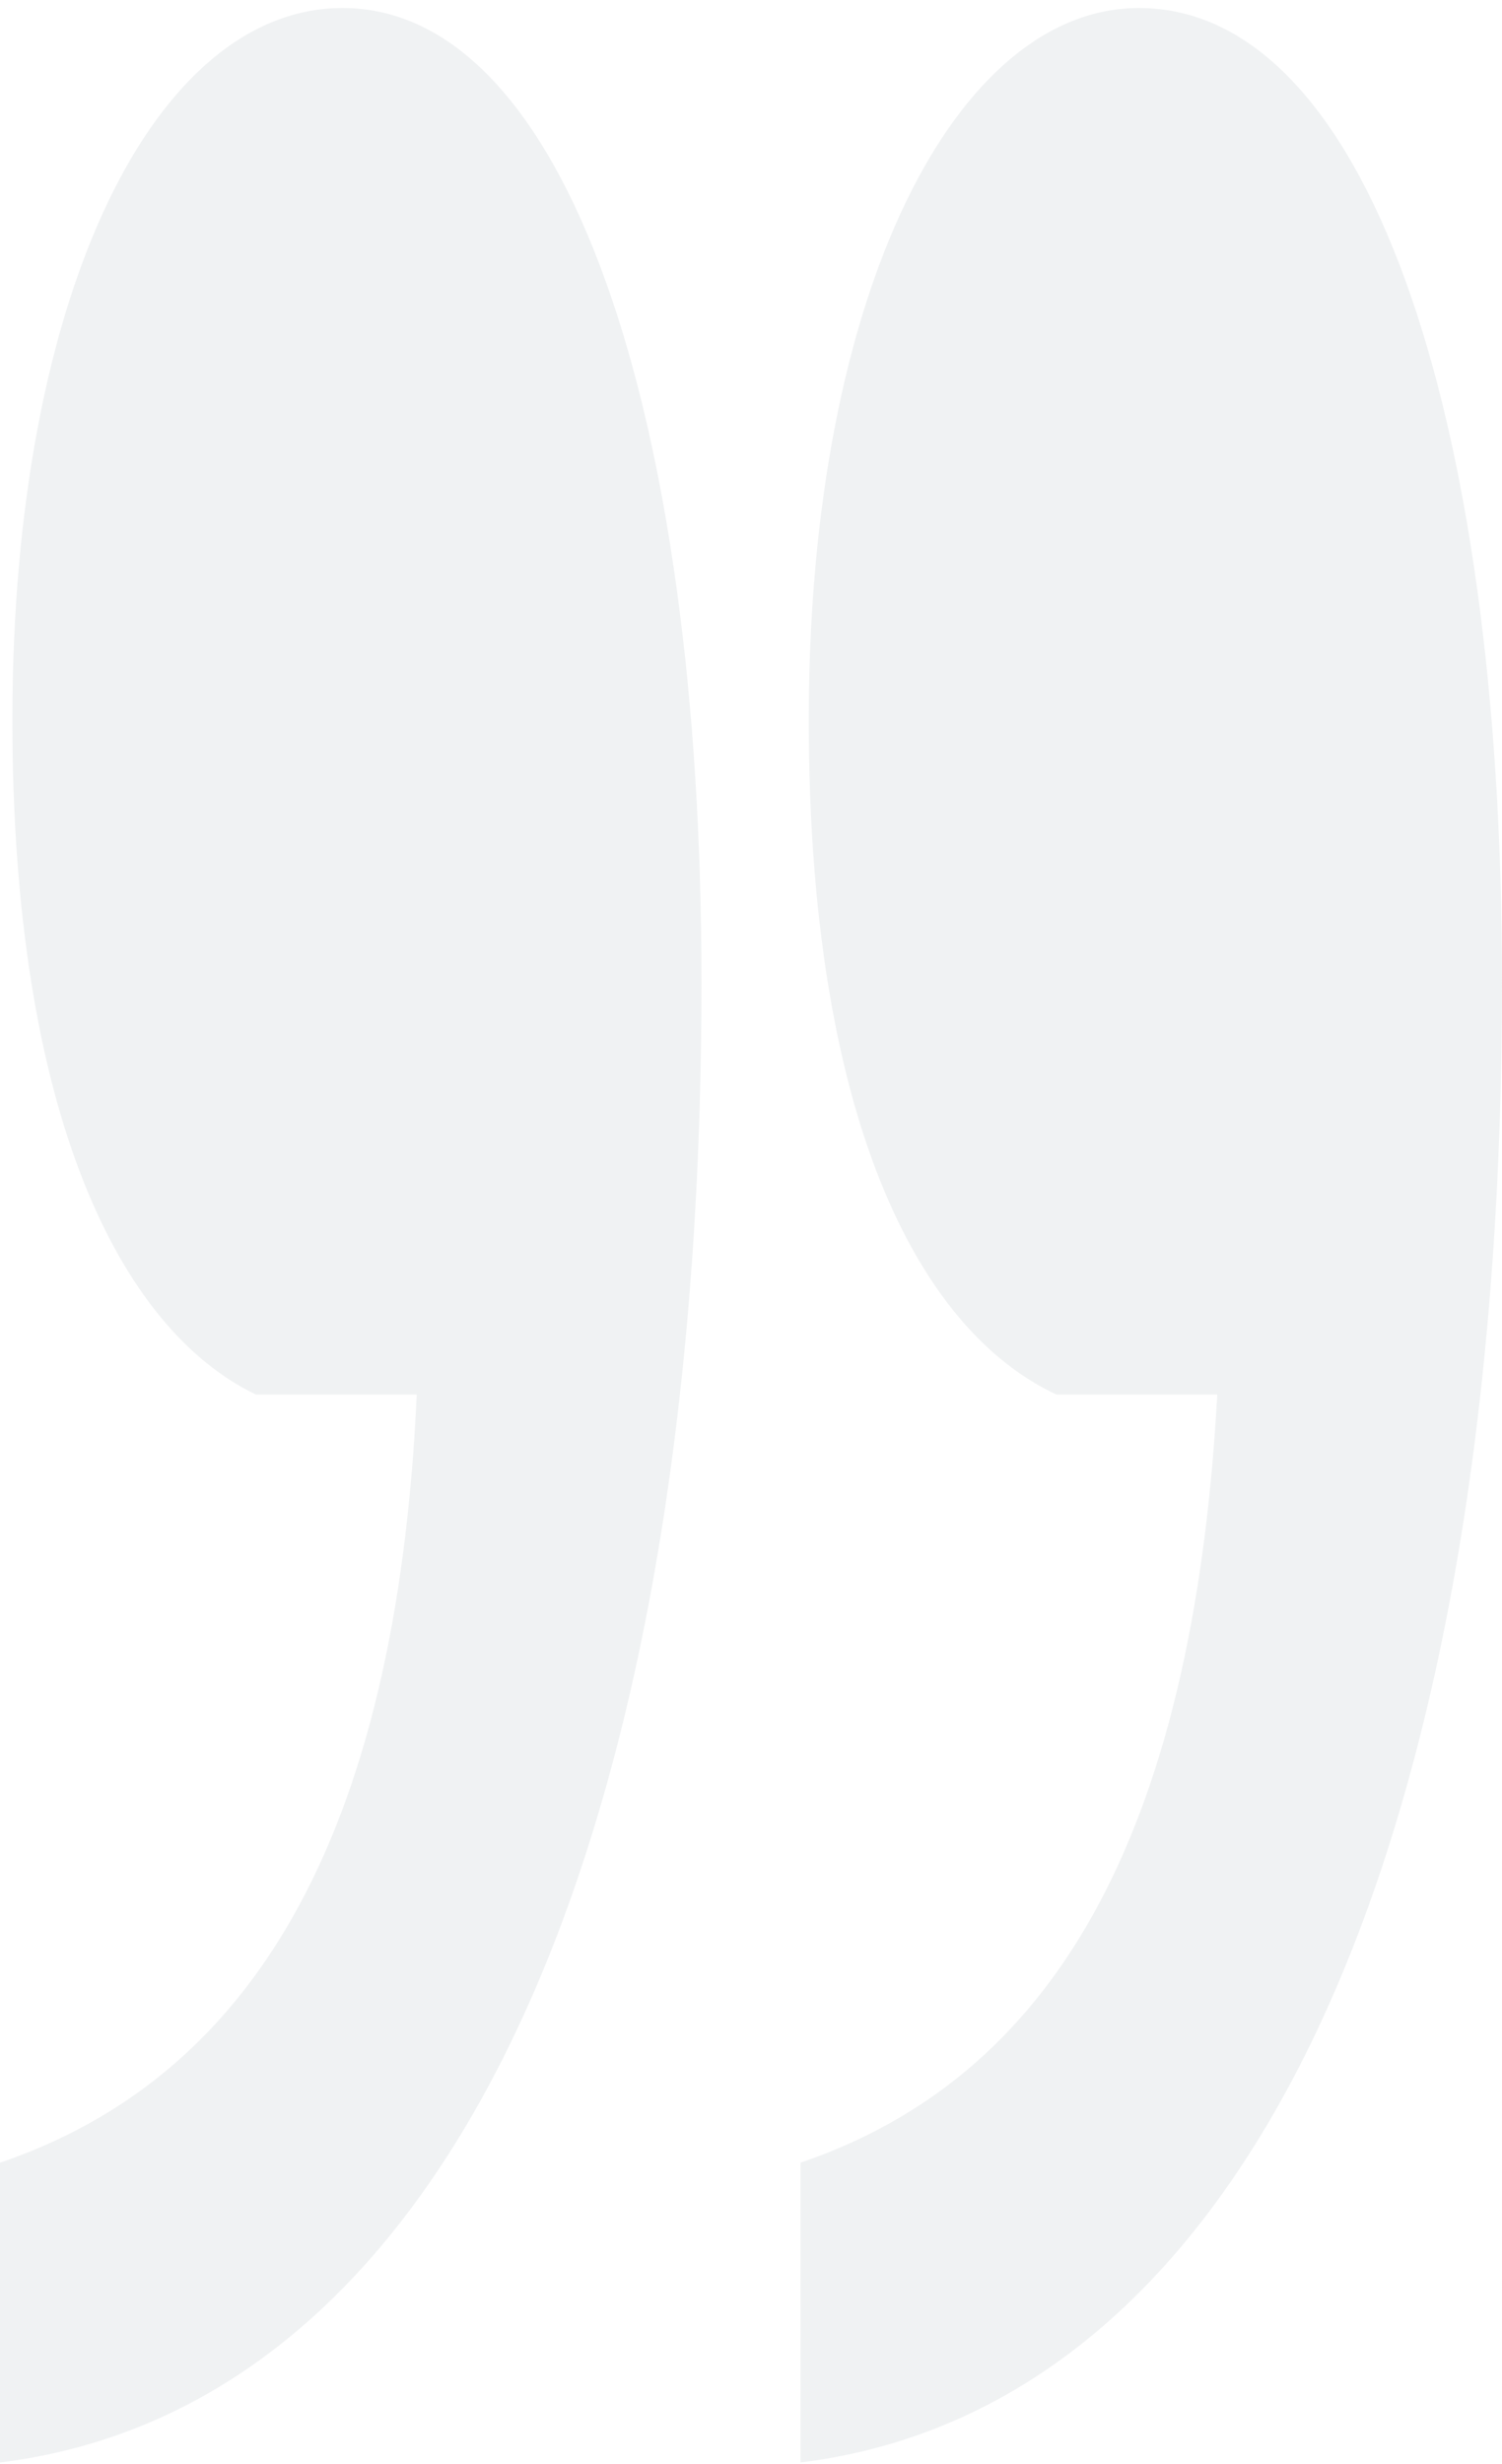 <svg width="150" height="246" viewBox="0 0 150 246" fill="none" xmlns="http://www.w3.org/2000/svg">
<path d="M41.621 139.224C39.56 184.119 24.725 207.501 0 215.919V245.849C45.33 240.237 70.055 183.184 70.055 98.071C70.055 41.018 56.456 0.8 34.203 0.8C15.659 0.8 1.236 28.859 1.236 71.883C1.236 111.165 11.95 132.677 25.549 139.224H41.621ZM121.566 139.224C119.093 184.119 104.67 207.501 79.945 215.919V245.849C125.275 240.237 150 183.184 150 98.071C150 41.018 136.401 0.8 113.736 0.8C95.604 0.8 80.769 28.859 80.769 71.883C80.769 111.165 91.484 132.677 105.495 139.224H121.566Z" fill="#C7CCD0" fill-opacity="0.25"/>
</svg>
